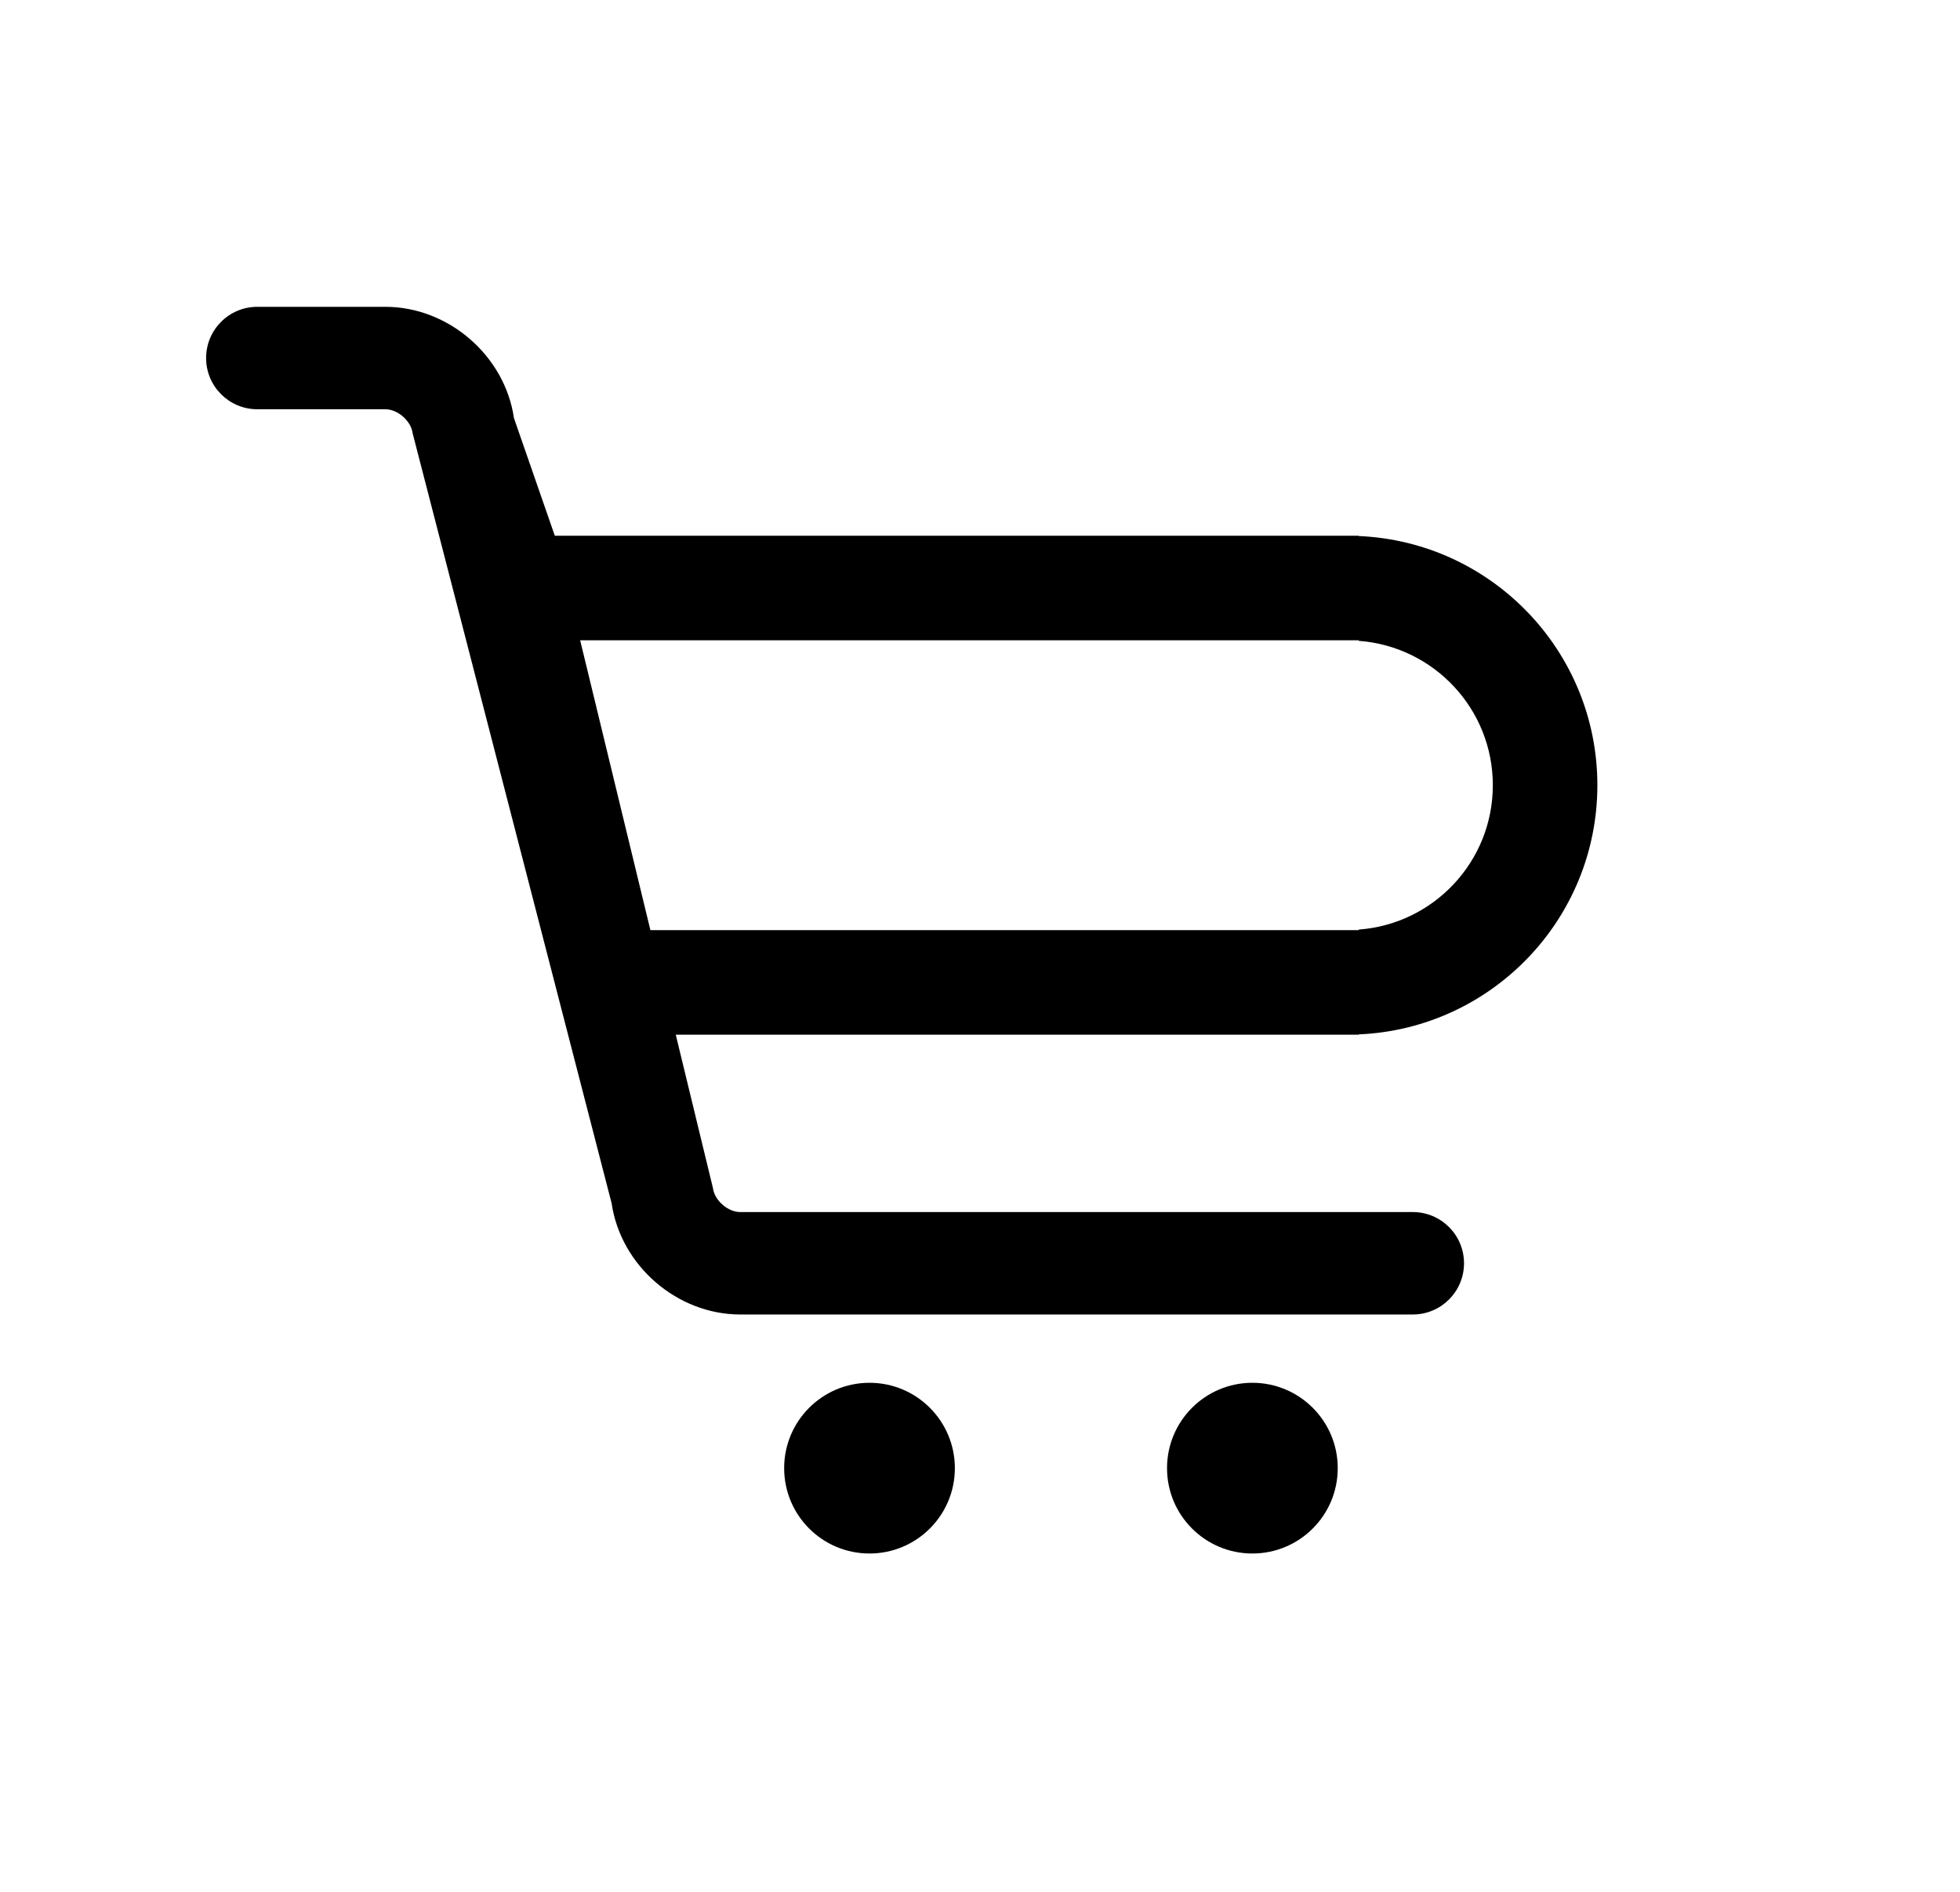<?xml version="1.0" standalone="no"?><!DOCTYPE svg PUBLIC "-//W3C//DTD SVG 1.1//EN" "http://www.w3.org/Graphics/SVG/1.1/DTD/svg11.dtd"><svg class="icon" width="200px" height="193.03px" viewBox="0 0 1061 1024" version="1.1" xmlns="http://www.w3.org/2000/svg"><path d="M470.687 748.446c25.514 0 46.203 20.686 46.203 46.211 0 25.528-20.689 46.194-46.203 46.194-25.519 0-46.205-20.667-46.205-46.194C424.481 769.132 445.168 748.446 470.687 748.446L470.687 748.446z"  /><path d="M677.953 748.446c25.514 0 46.2 20.686 46.2 46.211 0 25.528-20.686 46.194-46.2 46.194-25.53 0-46.208-20.667-46.208-46.194C631.745 769.132 652.423 748.446 677.953 748.446L677.953 748.446z"  /><path d="M735.521 559.869c71.853-3.061 129.176-62.259 129.176-134.872s-57.321-131.811-129.176-134.875l0-0.147L300.335 289.976l-22.113-63.679c-4.912-33.797-35.459-60.239-69.608-60.239L139.293 166.057c-15.31 0-27.724 12.408-27.724 27.721 0 15.315 12.414 27.724 27.724 27.724l69.322 0c6.633 0 13.793 6.209 14.73 12.783 0.014 0.095 0.038 0.189 0.043 0.281l107.694 416.686c4.915 33.78 35.469 60.227 69.621 60.227l364.084 0c15.315 0 27.726-12.411 27.726-27.724 0-15.301-12.411-27.721-27.726-27.721L400.705 656.035c-6.639 0-13.813-6.212-14.742-12.783-0.02-0.095-0.035-0.178-0.046-0.27l-20.11-82.96 369.714 0L735.521 559.869zM314.057 346.566l421.464 0 0 0.292c40.575 3.007 72.586 36.795 72.586 78.139 0 41.343-32.011 75.132-72.586 78.137l0 0.295L352.078 503.429 314.057 346.566z"  /></svg>
